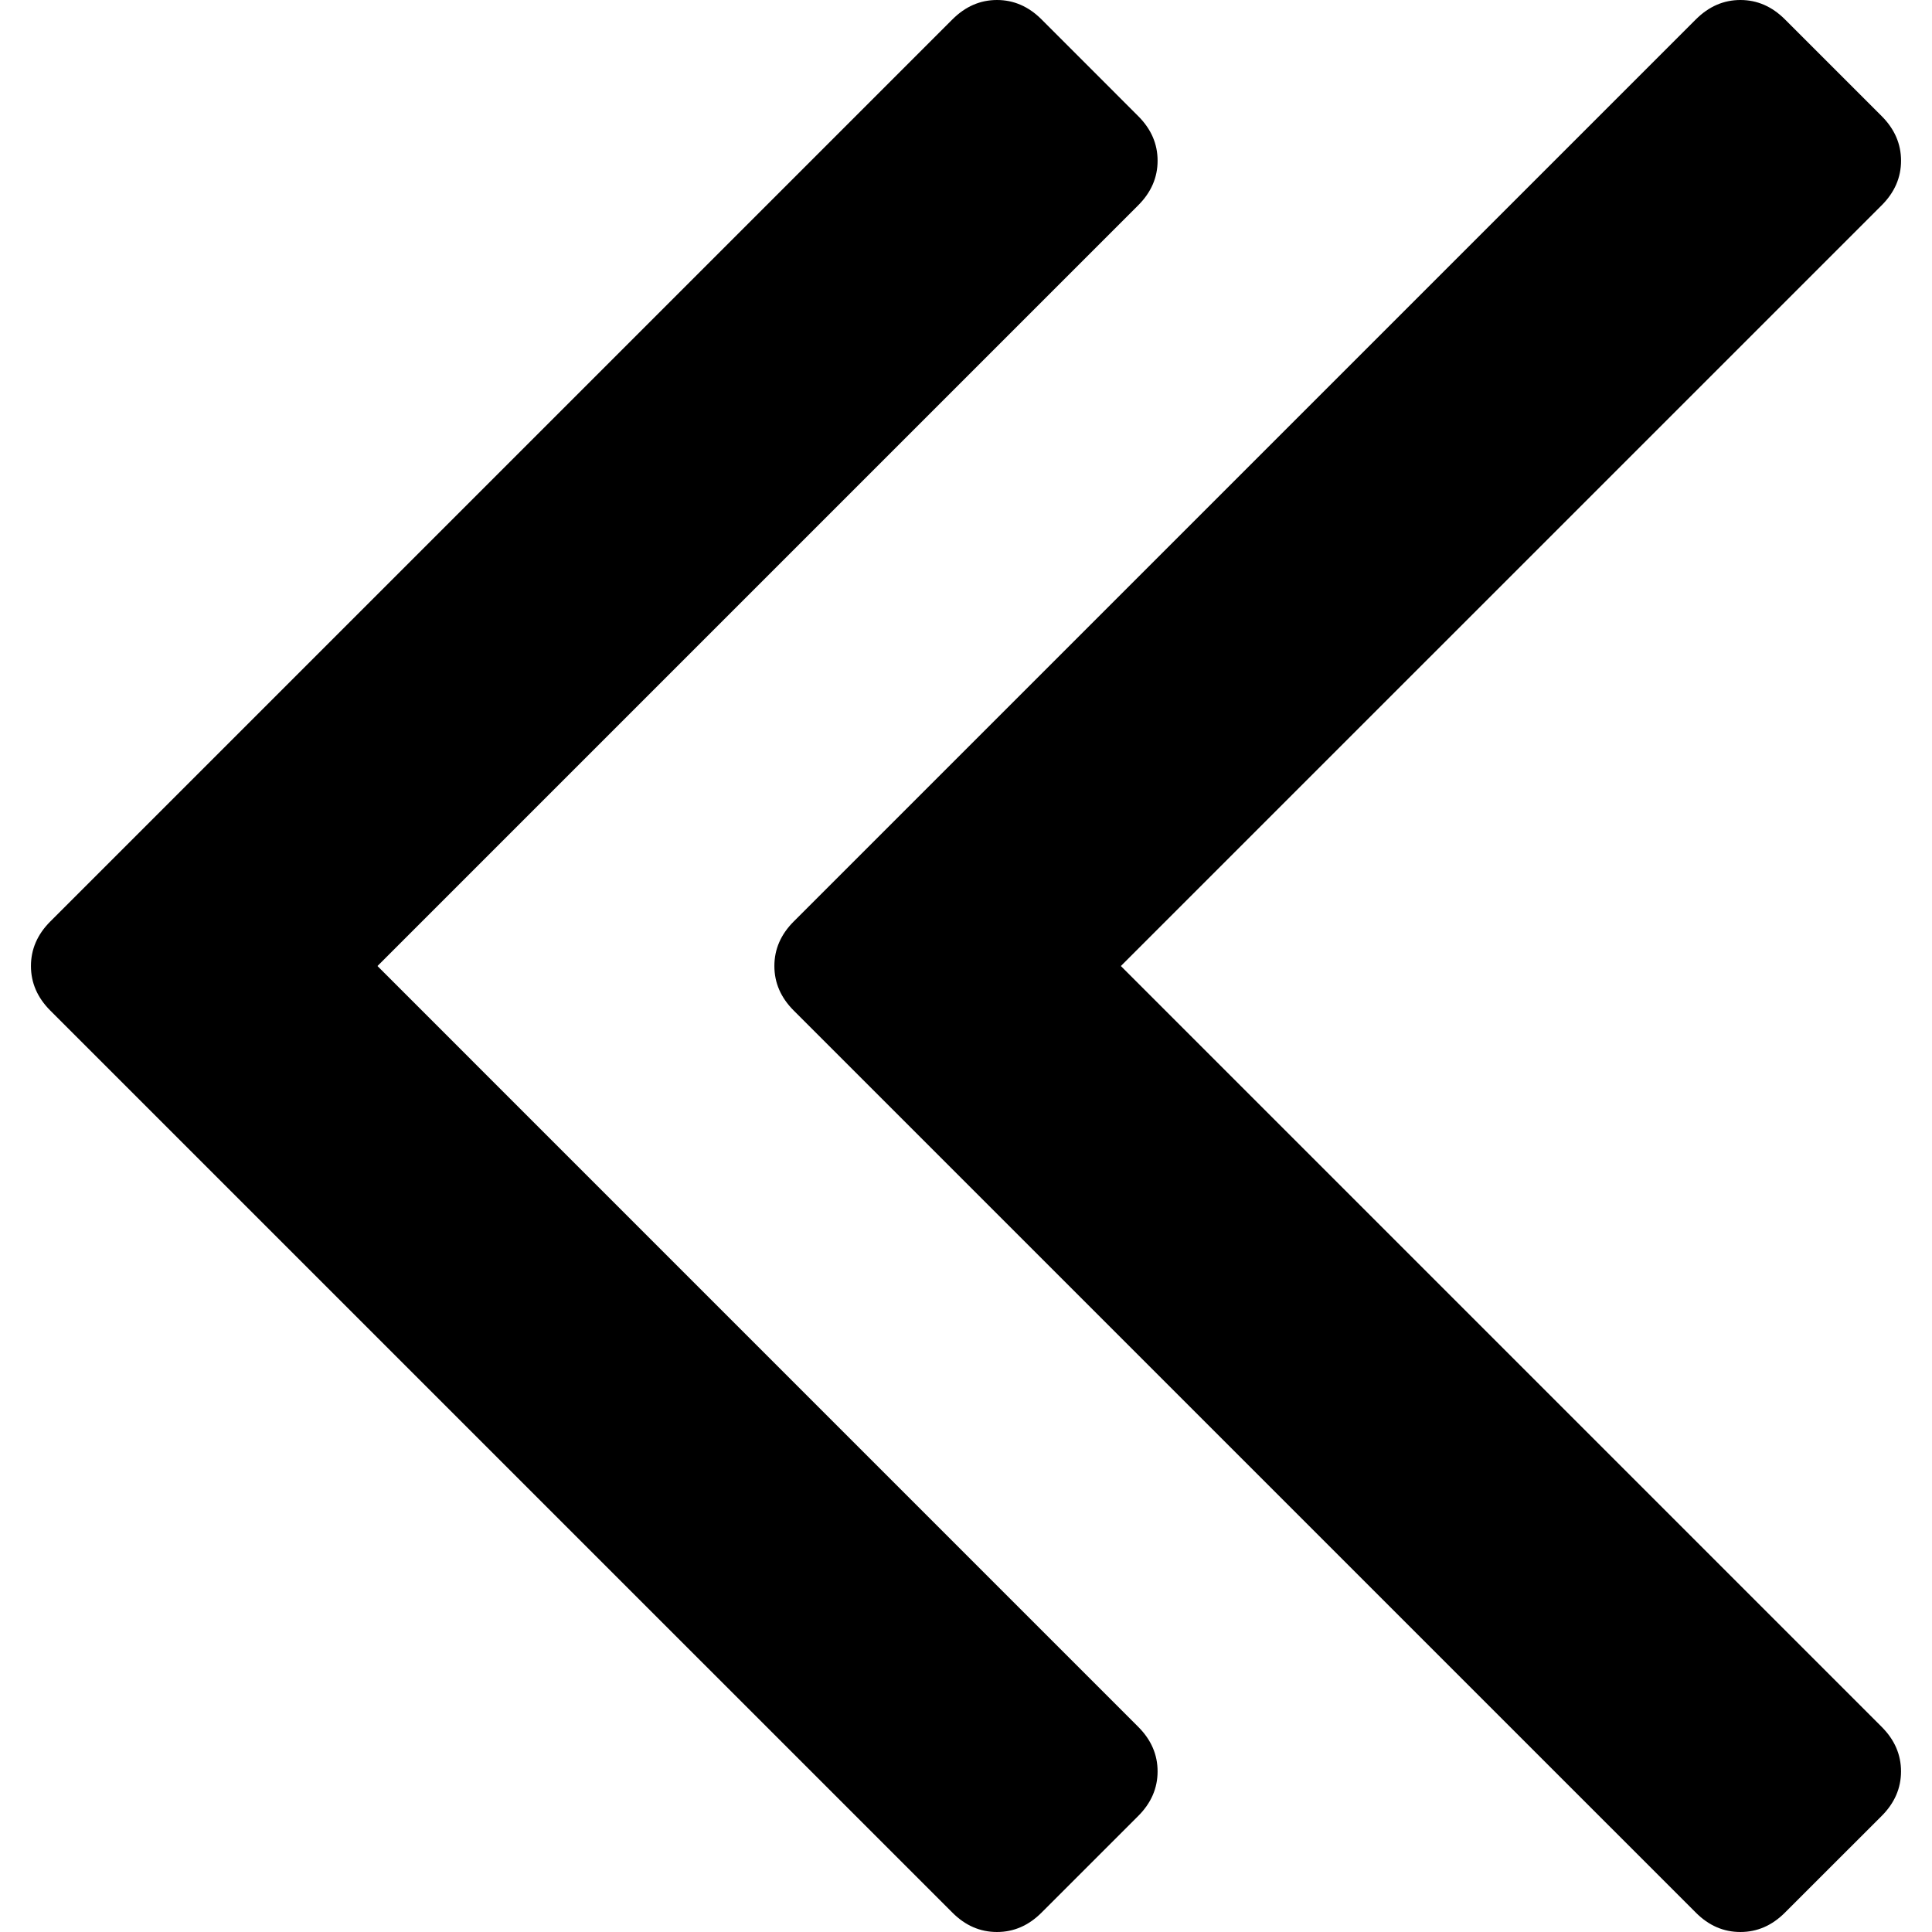<?xml version="1.0" encoding="iso-8859-1"?>
<!DOCTYPE svg PUBLIC "-//W3C//DTD SVG 1.1//EN" "http://www.w3.org/Graphics/SVG/1.1/DTD/svg11.dtd">
<svg version="1.1" id="Capa_1" xmlns="http://www.w3.org/2000/svg" xmlns:xlink="http://www.w3.org/1999/xlink" x="0px" y="0px"
	 width="284.929px" height="284.929px" viewBox="0 0 284.929 284.929" style="enable-background:new 0 0 284.929 284.929;"
	 xml:space="preserve">
<g>
	<g>
		<path d="M165.304,142.468L277.517,30.267c1.902-1.903,2.847-4.093,2.847-6.567c0-2.475-0.951-4.665-2.847-6.567L263.239,2.857
			C261.337,0.955,259.146,0,256.676,0c-2.478,0-4.665,0.955-6.571,2.857L117.057,135.9c-1.903,1.903-2.853,4.093-2.853,6.567
			c0,2.475,0.95,4.664,2.853,6.567l133.048,133.043c1.903,1.906,4.086,2.851,6.564,2.851c2.478,0,4.66-0.947,6.563-2.851
			l14.277-14.267c1.902-1.903,2.851-4.094,2.851-6.57c0-2.472-0.948-4.661-2.851-6.564L165.304,142.468z"/>
		<path d="M55.668,142.468L167.87,30.267c1.903-1.903,2.851-4.093,2.851-6.567c0-2.475-0.947-4.665-2.851-6.567L153.6,2.857
			C151.697,0.955,149.507,0,147.036,0c-2.478,0-4.668,0.955-6.57,2.857L7.417,135.9c-1.903,1.903-2.853,4.093-2.853,6.567
			c0,2.475,0.95,4.664,2.853,6.567l133.048,133.043c1.902,1.906,4.09,2.851,6.57,2.851c2.471,0,4.661-0.947,6.563-2.851
			l14.271-14.267c1.903-1.903,2.851-4.094,2.851-6.57c0-2.472-0.947-4.661-2.851-6.564L55.668,142.468z"/>
	</g>
</g>
<g>
</g>
<g>
</g>
<g>
</g>
<g>
</g>
<g>
</g>
<g>
</g>
<g>
</g>
<g>
</g>
<g>
</g>
<g>
</g>
<g>
</g>
<g>
</g>
<g>
</g>
<g>
</g>
<g>
</g>
</svg>
